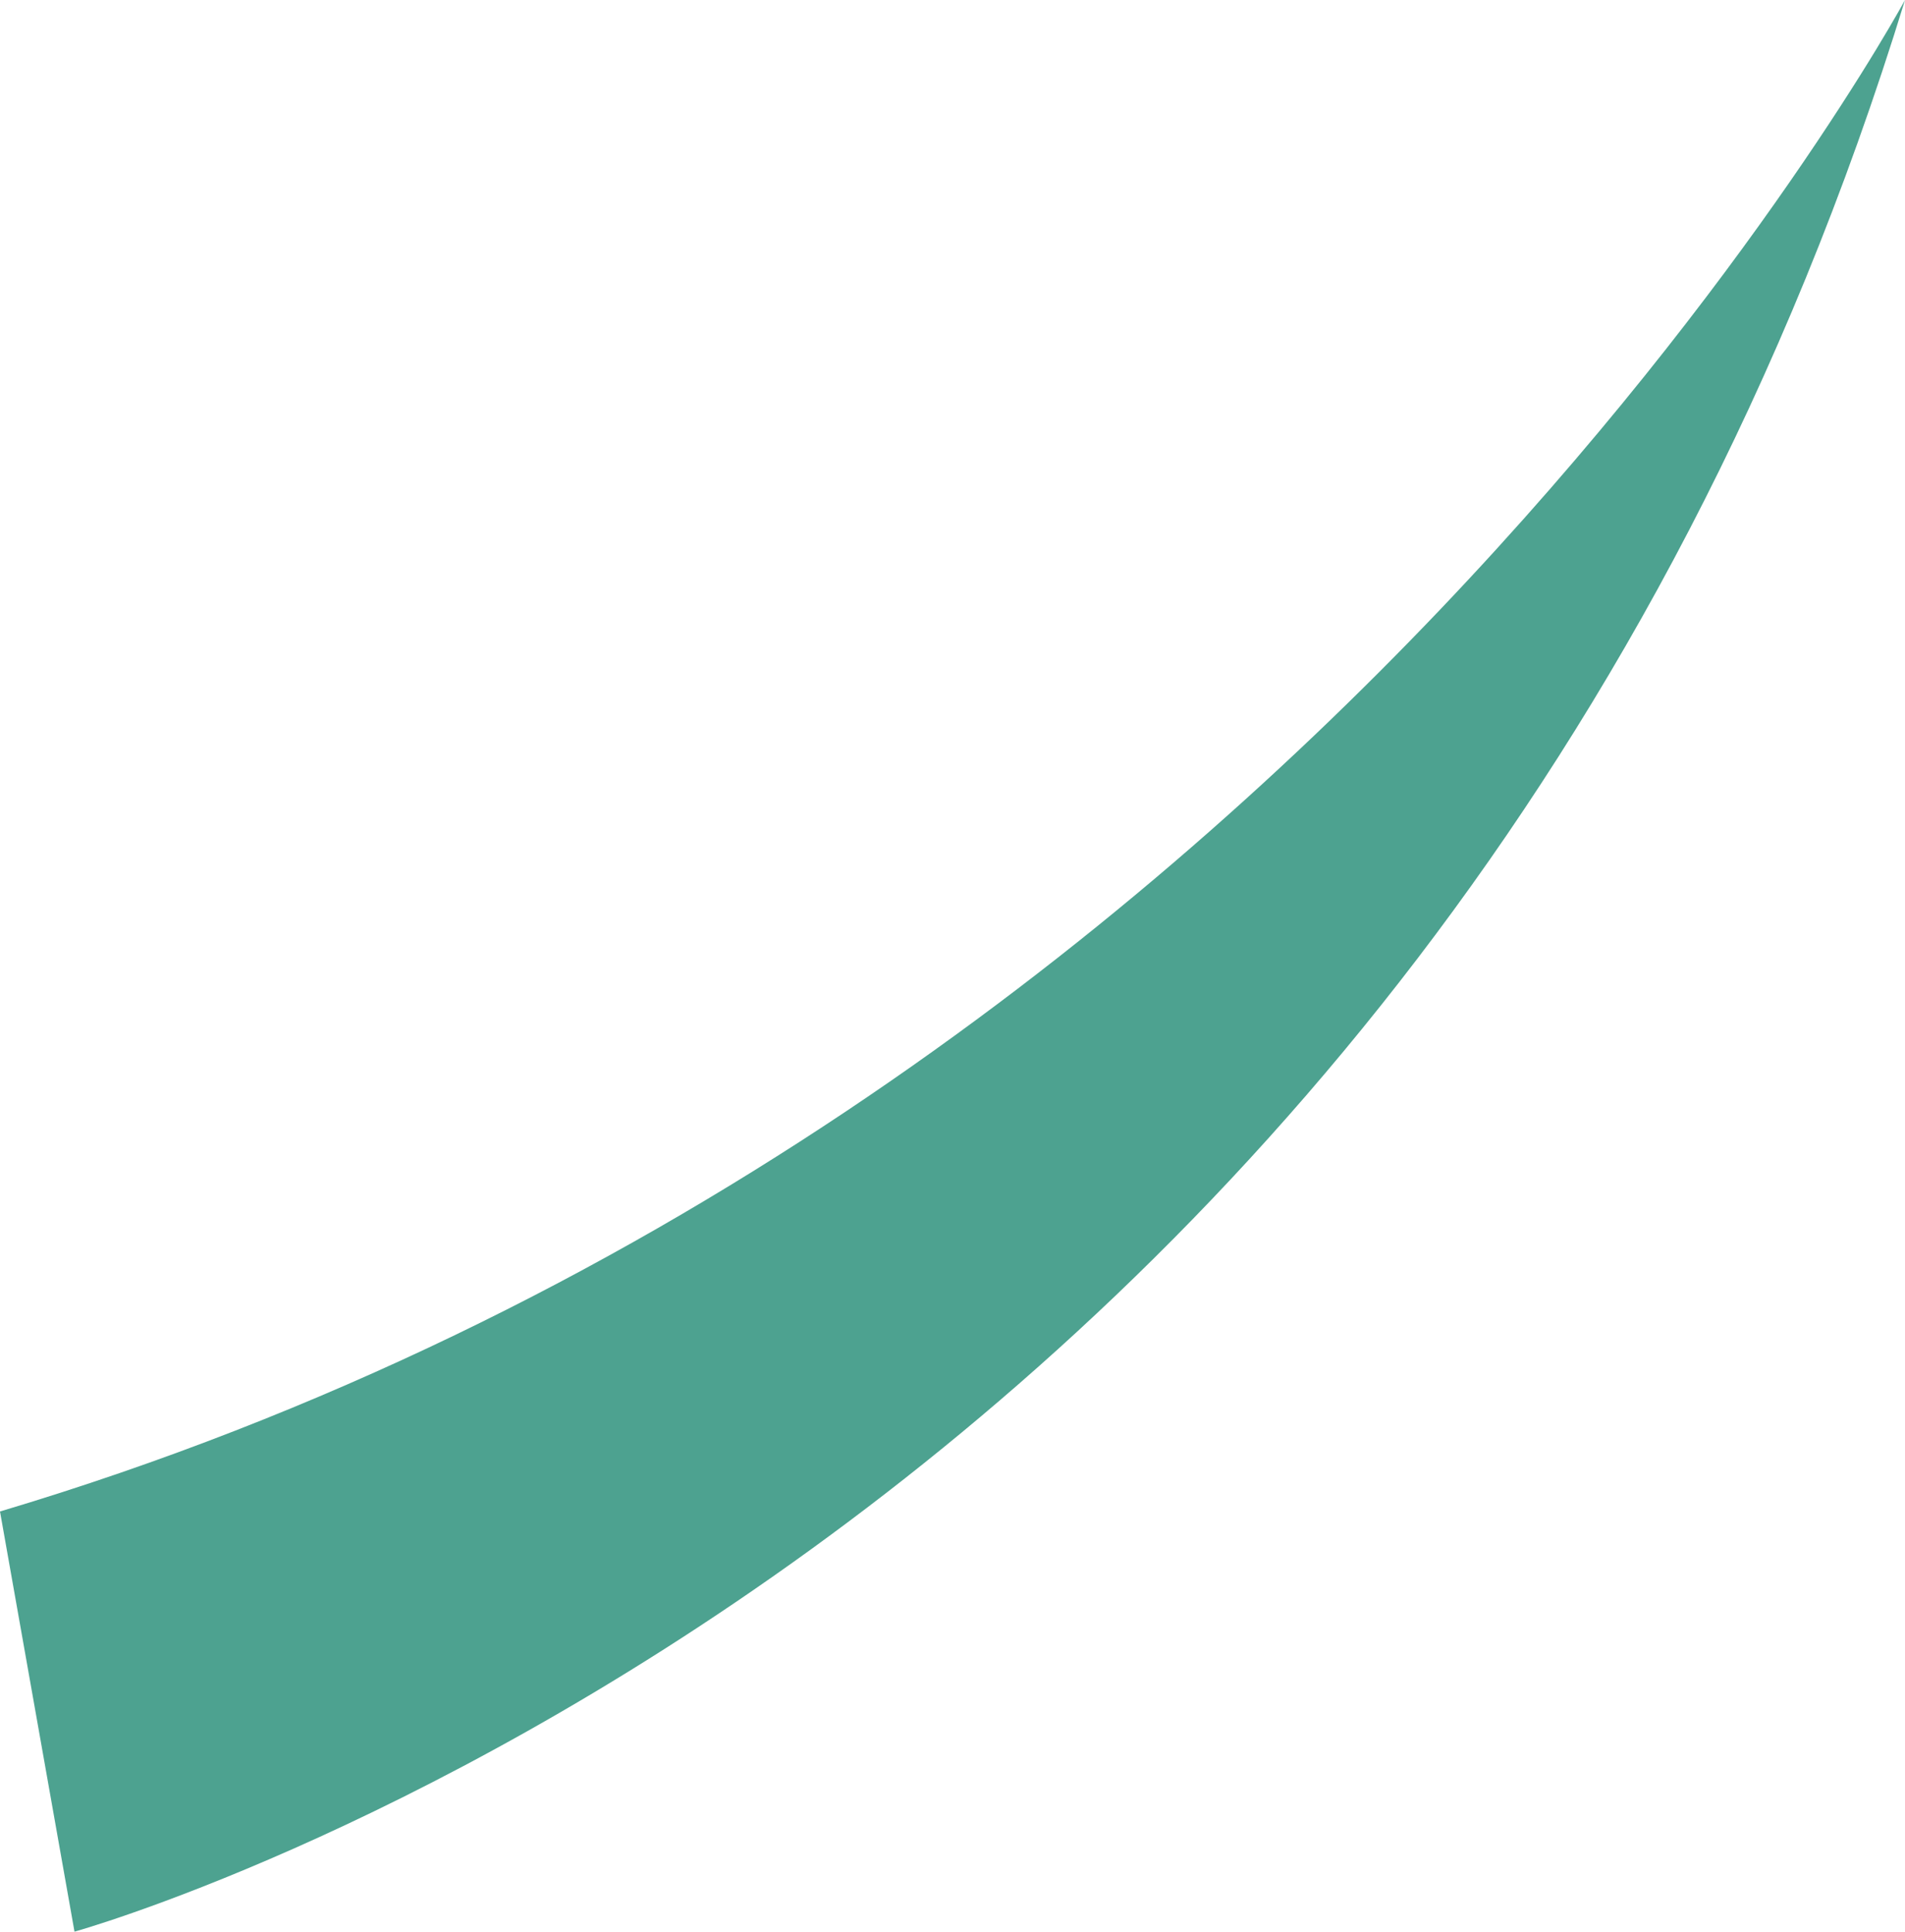 <?xml version="1.0" encoding="UTF-8"?>
<svg id="Livello_2" data-name="Livello 2" xmlns="http://www.w3.org/2000/svg" viewBox="0 0 34.01 34.48">
  <defs>
    <style>
      .cls-1 {
        fill: #4da290;
      }
    </style>
  </defs>
  <g id="Livello_1-2" data-name="Livello 1">
    <path class="cls-1" d="m34.01,0S23.18,20.06,0,26.98l1.33,7.5S25.48,27.79,34.01,0Z"/>
  </g>
</svg>